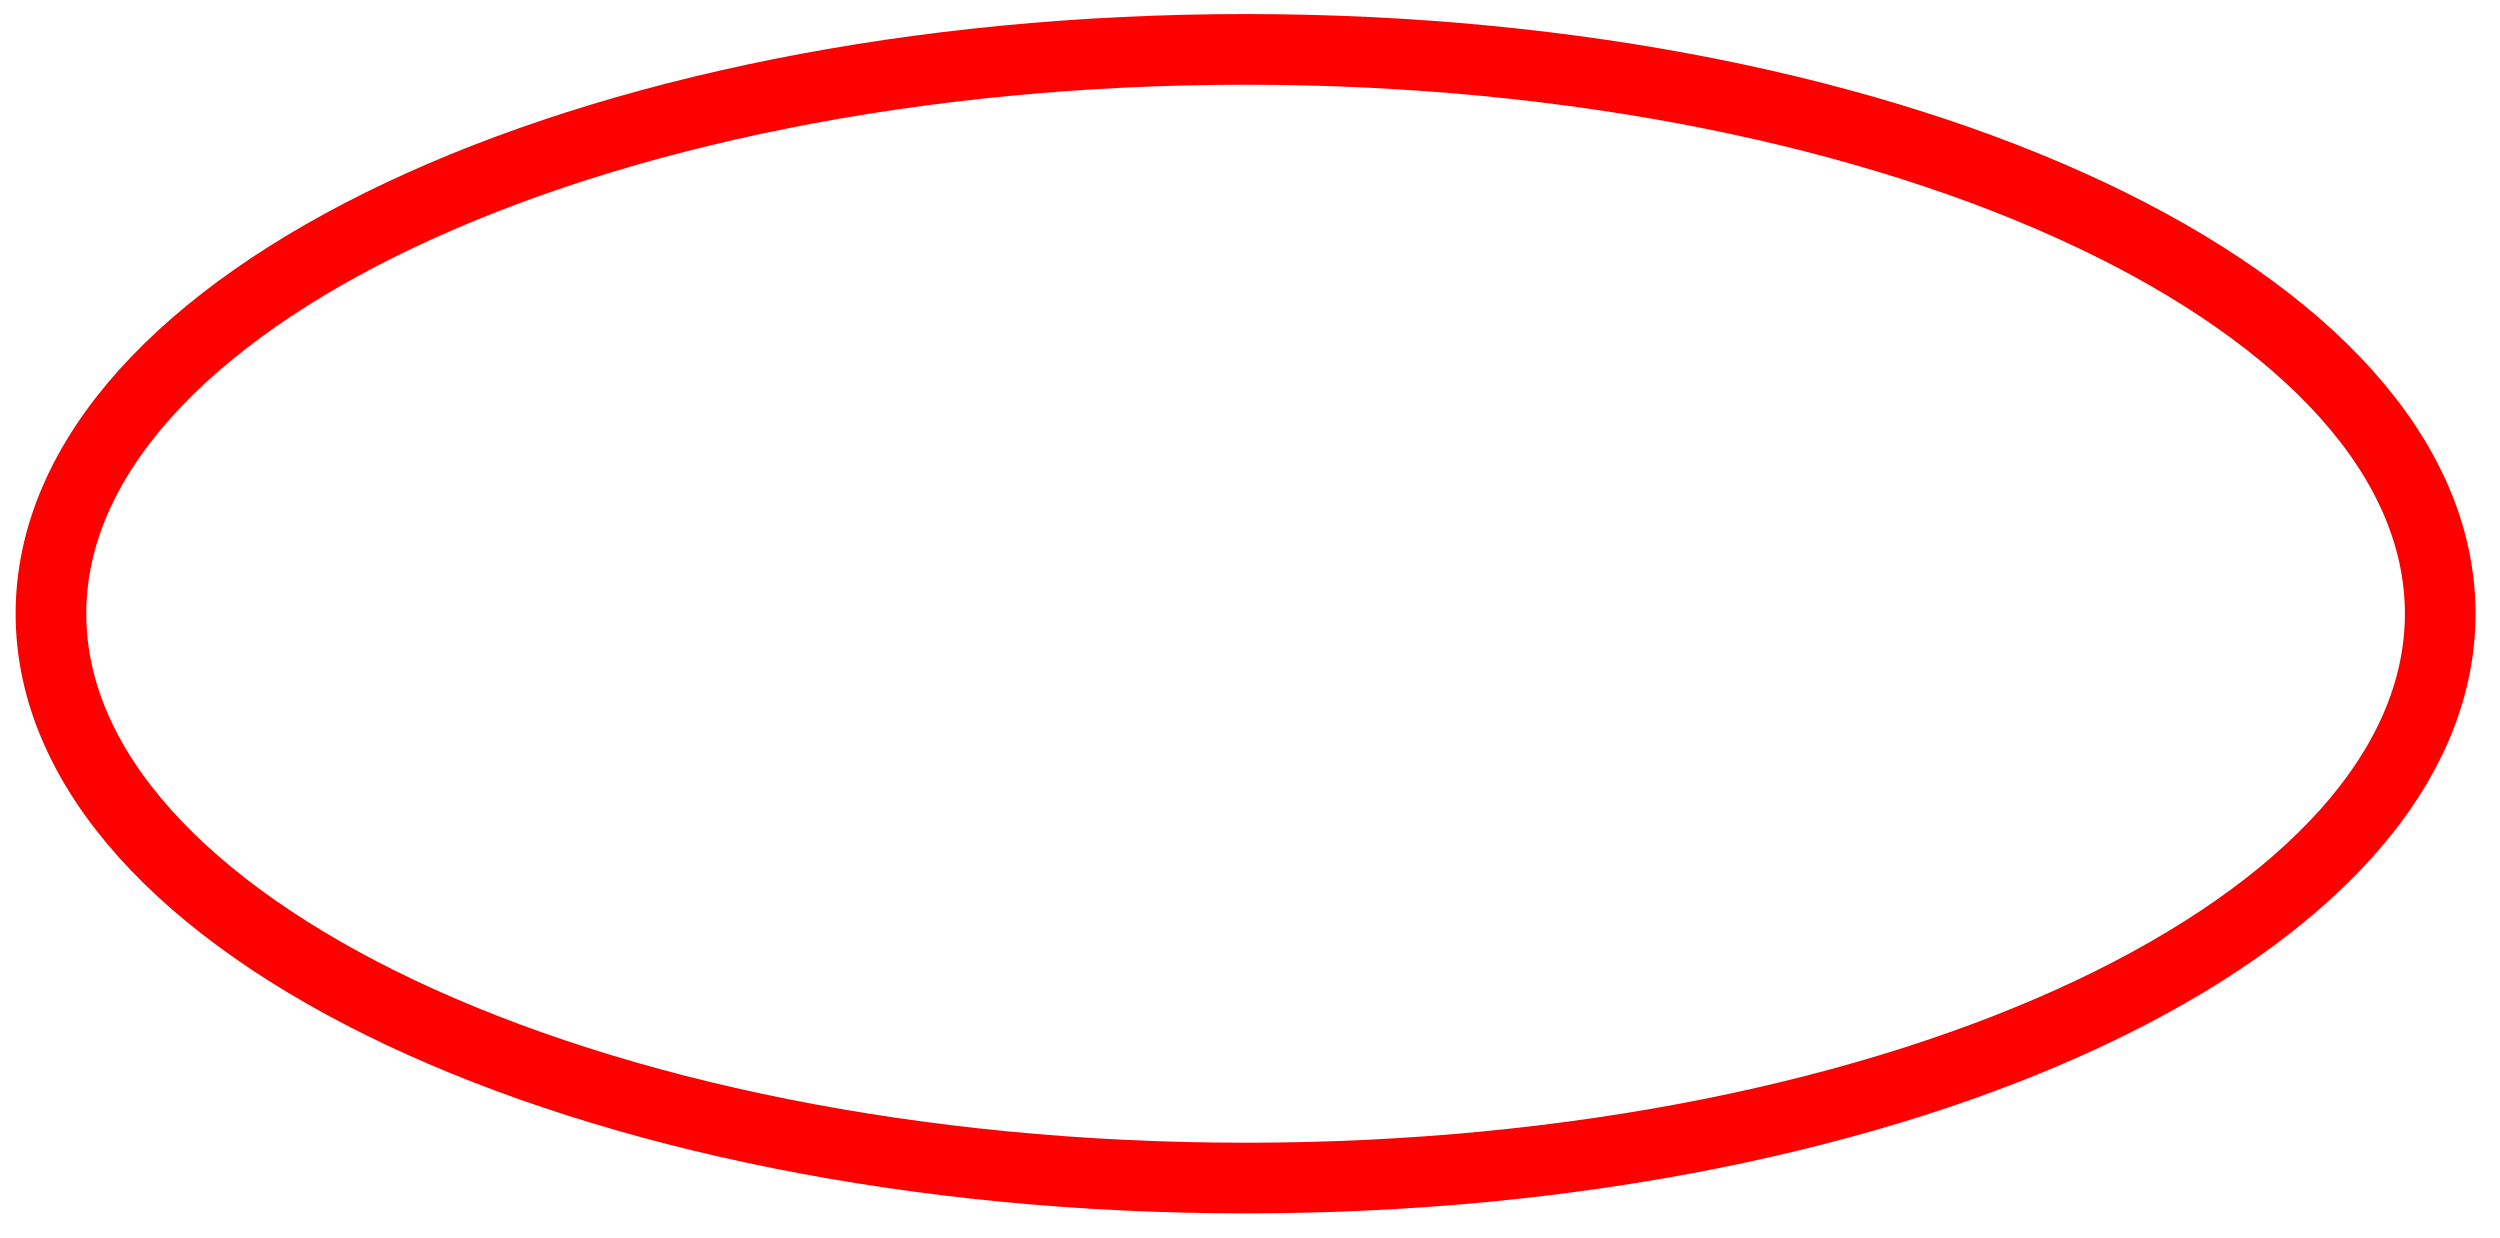 <?xml version="1.0" encoding="UTF-8" standalone="no"?>
<!-- Created with Inkscape (http://www.inkscape.org/) -->

<svg
   xmlns:dc="http://purl.org/dc/elements/1.1/"
   xmlns:cc="http://creativecommons.org/ns#"
   xmlns:rdf="http://www.w3.org/1999/02/22-rdf-syntax-ns#"
   xmlns:svg="http://www.w3.org/2000/svg"
   xmlns="http://www.w3.org/2000/svg"
   xmlns:sodipodi="http://sodipodi.sourceforge.net/DTD/sodipodi-0.dtd"
   xmlns:inkscape="http://www.inkscape.org/namespaces/inkscape"
   width="53"
   height="26.238"
   id="svg2"
   version="1.1"
   inkscape:version="0.48.0 r9654"
   sodipodi:docname="oval.png">
  <defs
     id="defs4" />
  <sodipodi:namedview
     id="base"
     pagecolor="#ffffff"
     bordercolor="#666666"
     borderopacity="1.0"
     inkscape:pageopacity="0.0"
     inkscape:pageshadow="2"
     inkscape:zoom="4.2117624"
     inkscape:cx="27.497321"
     inkscape:cy="16.34563"
     inkscape:document-units="px"
     inkscape:current-layer="layer1"
     showgrid="false"
     inkscape:window-width="1280"
     inkscape:window-height="720"
     inkscape:window-x="0"
     inkscape:window-y="25"
     inkscape:window-maximized="1"
     fit-margin-top="0"
     fit-margin-left="0"
     fit-margin-right="0"
     fit-margin-bottom="0" />
  <g
     inkscape:label="Layer 1"
     inkscape:groupmode="layer"
     id="layer1"
     transform="translate(-238.643,-496.959)">
    <path
       sodipodi:type="arc"
       style="color:#000000;fill:none;stroke:#ff0000;stroke-width:8.863;stroke-linecap:round;stroke-linejoin:miter;stroke-miterlimit:4;stroke-opacity:1;stroke-dasharray:none;stroke-dashoffset:0;marker:none;visibility:visible;display:inline;overflow:visible;enable-background:accumulate"
       id="path2989"
       sodipodi:cx="390.7355"
       sodipodi:cy="450.16983"
       sodipodi:rx="149.85855"
       sodipodi:ry="70.792076"
       d="m 540.594,450.17 c 0,39.097 -67.094,70.792 -149.859,70.792 -82.765,0 -149.859,-31.695 -149.859,-70.792 0,-39.097 67.094,-70.792 149.859,-70.792 82.765,0 149.859,31.695 149.859,70.792 z"
       transform="matrix(0.169,0,0,0.169,199.015,433.891)" />
  </g>
</svg>
